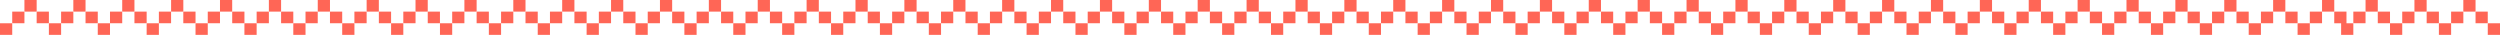 <svg xmlns="http://www.w3.org/2000/svg" viewBox="0 0 1028.48 14.35"><defs><style>.cls-1{fill:#ff6656;}</style></defs><g id="Capa_2" data-name="Capa 2"><g id="Layer_1" data-name="Layer 1"><rect class="cls-1" x="55.31" y="4.78" width="5.02" height="4.78"/><rect class="cls-1" x="50.28" width="5.03" height="4.78"/><rect class="cls-1" x="45.25" y="4.78" width="5.03" height="4.78"/><rect class="cls-1" x="40.22" y="9.57" width="5.03" height="4.78"/><rect class="cls-1" x="35.19" y="4.78" width="5.03" height="4.78"/><rect class="cls-1" x="30.17" width="5.02" height="4.78"/><rect class="cls-1" x="25.14" y="4.78" width="5.03" height="4.78"/><rect class="cls-1" x="20.11" y="9.57" width="5.03" height="4.78"/><rect class="cls-1" x="15.08" y="4.78" width="5.03" height="4.78"/><rect class="cls-1" x="10.05" width="5.03" height="4.78"/><rect class="cls-1" x="5.03" y="4.78" width="5.02" height="4.78"/><rect class="cls-1" y="9.57" width="5.03" height="4.78"/><rect class="cls-1" x="115.64" y="4.78" width="5.02" height="4.78"/><rect class="cls-1" x="110.61" width="5.03" height="4.78"/><rect class="cls-1" x="105.58" y="4.78" width="5.03" height="4.78"/><rect class="cls-1" x="100.55" y="9.57" width="5.03" height="4.78"/><rect class="cls-1" x="95.53" y="4.78" width="5.03" height="4.78"/><rect class="cls-1" x="90.5" width="5.02" height="4.78"/><rect class="cls-1" x="85.47" y="4.78" width="5.03" height="4.78"/><rect class="cls-1" x="80.44" y="9.57" width="5.03" height="4.78"/><rect class="cls-1" x="75.41" y="4.78" width="5.03" height="4.78"/><rect class="cls-1" x="70.39" width="5.03" height="4.78"/><rect class="cls-1" x="65.36" y="4.78" width="5.02" height="4.78"/><rect class="cls-1" x="60.33" y="9.57" width="5.03" height="4.78"/><rect class="cls-1" x="175.97" y="4.78" width="5.02" height="4.78"/><rect class="cls-1" x="170.94" width="5.03" height="4.78"/><rect class="cls-1" x="165.92" y="4.78" width="5.03" height="4.78"/><rect class="cls-1" x="160.89" y="9.57" width="5.03" height="4.78"/><rect class="cls-1" x="155.86" y="4.78" width="5.03" height="4.78"/><rect class="cls-1" x="150.83" width="5.02" height="4.78"/><rect class="cls-1" x="145.8" y="4.78" width="5.03" height="4.78"/><rect class="cls-1" x="140.78" y="9.57" width="5.03" height="4.78"/><rect class="cls-1" x="135.75" y="4.78" width="5.03" height="4.78"/><rect class="cls-1" x="130.72" width="5.03" height="4.78"/><rect class="cls-1" x="125.69" y="4.78" width="5.02" height="4.78"/><rect class="cls-1" x="120.66" y="9.57" width="5.03" height="4.78"/><rect class="cls-1" x="236.31" y="4.78" width="5.02" height="4.78"/><rect class="cls-1" x="231.28" width="5.03" height="4.78"/><rect class="cls-1" x="226.25" y="4.78" width="5.03" height="4.78"/><rect class="cls-1" x="221.22" y="9.57" width="5.03" height="4.78"/><rect class="cls-1" x="216.19" y="4.78" width="5.03" height="4.78"/><rect class="cls-1" x="211.17" width="5.02" height="4.78"/><rect class="cls-1" x="206.14" y="4.78" width="5.03" height="4.78"/><rect class="cls-1" x="201.11" y="9.57" width="5.03" height="4.78"/><rect class="cls-1" x="196.08" y="4.78" width="5.03" height="4.78"/><rect class="cls-1" x="191.05" width="5.03" height="4.78"/><rect class="cls-1" x="186.03" y="4.78" width="5.02" height="4.78"/><rect class="cls-1" x="181" y="9.57" width="5.03" height="4.78"/><rect class="cls-1" x="296.64" y="4.78" width="5.02" height="4.78"/><rect class="cls-1" x="291.61" width="5.03" height="4.78"/><rect class="cls-1" x="286.58" y="4.78" width="5.03" height="4.78"/><rect class="cls-1" x="281.55" y="9.57" width="5.03" height="4.78"/><rect class="cls-1" x="276.52" y="4.78" width="5.03" height="4.78"/><rect class="cls-1" x="271.5" width="5.02" height="4.78"/><rect class="cls-1" x="266.47" y="4.78" width="5.03" height="4.78"/><rect class="cls-1" x="261.44" y="9.57" width="5.03" height="4.78"/><rect class="cls-1" x="256.41" y="4.78" width="5.03" height="4.78"/><rect class="cls-1" x="251.38" width="5.03" height="4.78"/><rect class="cls-1" x="246.36" y="4.78" width="5.02" height="4.78"/><rect class="cls-1" x="241.33" y="9.57" width="5.03" height="4.78"/><rect class="cls-1" x="356.97" y="4.78" width="5.02" height="4.78"/><rect class="cls-1" x="351.94" width="5.03" height="4.78"/><rect class="cls-1" x="346.91" y="4.78" width="5.03" height="4.78"/><rect class="cls-1" x="341.88" y="9.57" width="5.03" height="4.78"/><rect class="cls-1" x="336.86" y="4.78" width="5.03" height="4.78"/><rect class="cls-1" x="331.83" width="5.02" height="4.78"/><rect class="cls-1" x="326.8" y="4.78" width="5.03" height="4.78"/><rect class="cls-1" x="321.77" y="9.57" width="5.03" height="4.78"/><rect class="cls-1" x="316.74" y="4.78" width="5.03" height="4.78"/><rect class="cls-1" x="311.72" width="5.03" height="4.78"/><rect class="cls-1" x="306.69" y="4.78" width="5.02" height="4.78"/><rect class="cls-1" x="301.66" y="9.57" width="5.03" height="4.78"/><rect class="cls-1" x="417.3" y="4.78" width="5.02" height="4.78"/><rect class="cls-1" x="412.27" width="5.03" height="4.78"/><rect class="cls-1" x="407.25" y="4.78" width="5.03" height="4.78"/><rect class="cls-1" x="402.22" y="9.57" width="5.03" height="4.78"/><rect class="cls-1" x="397.19" y="4.78" width="5.03" height="4.78"/><rect class="cls-1" x="392.16" width="5.02" height="4.78"/><rect class="cls-1" x="387.13" y="4.78" width="5.03" height="4.78"/><rect class="cls-1" x="382.11" y="9.57" width="5.03" height="4.78"/><rect class="cls-1" x="377.08" y="4.78" width="5.03" height="4.78"/><rect class="cls-1" x="372.05" width="5.03" height="4.78"/><rect class="cls-1" x="367.02" y="4.78" width="5.02" height="4.78"/><rect class="cls-1" x="361.99" y="9.57" width="5.03" height="4.78"/><rect class="cls-1" x="477.64" y="4.78" width="5.02" height="4.78"/><rect class="cls-1" x="472.61" width="5.03" height="4.78"/><rect class="cls-1" x="467.58" y="4.78" width="5.03" height="4.78"/><rect class="cls-1" x="462.55" y="9.57" width="5.03" height="4.78"/><rect class="cls-1" x="457.52" y="4.78" width="5.03" height="4.78"/><rect class="cls-1" x="452.5" width="5.02" height="4.78"/><rect class="cls-1" x="447.47" y="4.78" width="5.03" height="4.78"/><rect class="cls-1" x="442.44" y="9.57" width="5.03" height="4.78"/><rect class="cls-1" x="437.41" y="4.78" width="5.03" height="4.78"/><rect class="cls-1" x="432.38" width="5.03" height="4.78"/><rect class="cls-1" x="427.36" y="4.78" width="5.02" height="4.78"/><rect class="cls-1" x="422.33" y="9.57" width="5.03" height="4.78"/><rect class="cls-1" x="537.97" y="4.78" width="5.02" height="4.78"/><rect class="cls-1" x="532.94" width="5.03" height="4.78"/><rect class="cls-1" x="527.91" y="4.78" width="5.03" height="4.78"/><rect class="cls-1" x="522.88" y="9.57" width="5.03" height="4.78"/><rect class="cls-1" x="517.85" y="4.78" width="5.03" height="4.78"/><rect class="cls-1" x="512.83" width="5.02" height="4.78"/><rect class="cls-1" x="507.8" y="4.78" width="5.03" height="4.78"/><rect class="cls-1" x="502.77" y="9.57" width="5.03" height="4.78"/><rect class="cls-1" x="497.74" y="4.78" width="5.03" height="4.78"/><rect class="cls-1" x="492.71" width="5.03" height="4.78"/><rect class="cls-1" x="487.69" y="4.78" width="5.02" height="4.78"/><rect class="cls-1" x="482.66" y="9.57" width="5.03" height="4.78"/><rect class="cls-1" x="598.3" y="4.78" width="5.02" height="4.78"/><rect class="cls-1" x="593.27" width="5.03" height="4.78"/><rect class="cls-1" x="588.24" y="4.78" width="5.03" height="4.78"/><rect class="cls-1" x="583.21" y="9.57" width="5.03" height="4.78"/><rect class="cls-1" x="578.18" y="4.78" width="5.03" height="4.78"/><rect class="cls-1" x="573.16" width="5.02" height="4.78"/><rect class="cls-1" x="568.13" y="4.78" width="5.03" height="4.78"/><rect class="cls-1" x="563.1" y="9.57" width="5.03" height="4.78"/><rect class="cls-1" x="558.07" y="4.78" width="5.03" height="4.78"/><rect class="cls-1" x="553.05" width="5.03" height="4.78"/><rect class="cls-1" x="548.02" y="4.78" width="5.02" height="4.78"/><rect class="cls-1" x="542.99" y="9.57" width="5.03" height="4.78"/><rect class="cls-1" x="658.63" y="4.78" width="5.02" height="4.78"/><rect class="cls-1" x="653.6" width="5.03" height="4.78"/><rect class="cls-1" x="648.57" y="4.78" width="5.03" height="4.78"/><rect class="cls-1" x="643.55" y="9.57" width="5.03" height="4.78"/><rect class="cls-1" x="638.52" y="4.78" width="5.03" height="4.78"/><rect class="cls-1" x="633.49" width="5.02" height="4.78"/><rect class="cls-1" x="628.46" y="4.78" width="5.03" height="4.78"/><rect class="cls-1" x="623.44" y="9.57" width="5.03" height="4.78"/><rect class="cls-1" x="618.41" y="4.78" width="5.03" height="4.78"/><rect class="cls-1" x="613.38" width="5.03" height="4.78"/><rect class="cls-1" x="608.35" y="4.78" width="5.02" height="4.78"/><rect class="cls-1" x="603.32" y="9.57" width="5.03" height="4.78"/><rect class="cls-1" x="718.96" y="4.78" width="5.02" height="4.78"/><rect class="cls-1" x="713.94" width="5.03" height="4.78"/><rect class="cls-1" x="708.91" y="4.78" width="5.03" height="4.78"/><rect class="cls-1" x="703.88" y="9.57" width="5.03" height="4.78"/><rect class="cls-1" x="698.85" y="4.78" width="5.03" height="4.78"/><rect class="cls-1" x="693.83" width="5.02" height="4.78"/><rect class="cls-1" x="688.8" y="4.78" width="5.03" height="4.78"/><rect class="cls-1" x="683.77" y="9.57" width="5.03" height="4.78"/><rect class="cls-1" x="678.74" y="4.78" width="5.03" height="4.78"/><rect class="cls-1" x="673.71" width="5.03" height="4.78"/><rect class="cls-1" x="668.69" y="4.78" width="5.02" height="4.78"/><rect class="cls-1" x="663.66" y="9.57" width="5.03" height="4.78"/><rect class="cls-1" x="779.3" y="4.78" width="5.02" height="4.78"/><rect class="cls-1" x="774.27" width="5.03" height="4.78"/><rect class="cls-1" x="769.24" y="4.78" width="5.03" height="4.78"/><rect class="cls-1" x="764.21" y="9.57" width="5.03" height="4.78"/><rect class="cls-1" x="759.18" y="4.78" width="5.03" height="4.78"/><rect class="cls-1" x="754.16" width="5.02" height="4.78"/><rect class="cls-1" x="749.13" y="4.78" width="5.03" height="4.78"/><rect class="cls-1" x="744.1" y="9.57" width="5.03" height="4.78"/><rect class="cls-1" x="739.07" y="4.78" width="5.03" height="4.78"/><rect class="cls-1" x="734.04" width="5.03" height="4.78"/><rect class="cls-1" x="729.02" y="4.78" width="5.02" height="4.78"/><rect class="cls-1" x="723.99" y="9.57" width="5.03" height="4.78"/><rect class="cls-1" x="839.63" y="4.78" width="5.02" height="4.78"/><rect class="cls-1" x="834.6" width="5.03" height="4.78"/><rect class="cls-1" x="829.57" y="4.78" width="5.03" height="4.78"/><rect class="cls-1" x="824.54" y="9.57" width="5.03" height="4.78"/><rect class="cls-1" x="819.51" y="4.78" width="5.03" height="4.78"/><rect class="cls-1" x="814.49" width="5.02" height="4.78"/><rect class="cls-1" x="809.46" y="4.78" width="5.03" height="4.78"/><rect class="cls-1" x="804.43" y="9.57" width="5.03" height="4.78"/><rect class="cls-1" x="799.4" y="4.78" width="5.03" height="4.78"/><rect class="cls-1" x="794.37" width="5.03" height="4.78"/><rect class="cls-1" x="789.35" y="4.78" width="5.02" height="4.78"/><rect class="cls-1" x="784.32" y="9.57" width="5.03" height="4.78"/><rect class="cls-1" x="899.96" y="4.78" width="5.02" height="4.78"/><rect class="cls-1" x="894.93" width="5.03" height="4.78"/><rect class="cls-1" x="889.9" y="4.78" width="5.03" height="4.78"/><rect class="cls-1" x="884.88" y="9.57" width="5.03" height="4.78"/><rect class="cls-1" x="879.85" y="4.78" width="5.03" height="4.78"/><rect class="cls-1" x="874.82" width="5.02" height="4.78"/><rect class="cls-1" x="869.79" y="4.78" width="5.03" height="4.78"/><rect class="cls-1" x="864.76" y="9.57" width="5.03" height="4.78"/><rect class="cls-1" x="859.74" y="4.78" width="5.03" height="4.78"/><rect class="cls-1" x="854.71" width="5.03" height="4.78"/><rect class="cls-1" x="849.68" y="4.78" width="5.02" height="4.78"/><rect class="cls-1" x="844.65" y="9.57" width="5.03" height="4.78"/><polygon class="cls-1" points="965.32 4.78 960.29 4.78 960.29 9.57 963.12 9.57 963.12 14.35 968.14 14.35 968.14 9.57 965.32 9.57 965.32 4.78"/><rect class="cls-1" x="955.27" width="5.03" height="4.78"/><rect class="cls-1" x="950.24" y="4.78" width="5.03" height="4.78"/><rect class="cls-1" x="945.21" y="9.57" width="5.03" height="4.78"/><rect class="cls-1" x="940.18" y="4.78" width="5.03" height="4.78"/><rect class="cls-1" x="935.15" width="5.02" height="4.78"/><rect class="cls-1" x="930.13" y="4.78" width="5.03" height="4.78"/><rect class="cls-1" x="925.1" y="9.57" width="5.03" height="4.78"/><rect class="cls-1" x="920.07" y="4.78" width="5.03" height="4.78"/><rect class="cls-1" x="915.04" width="5.03" height="4.78"/><rect class="cls-1" x="910.02" y="4.78" width="5.02" height="4.78"/><rect class="cls-1" x="904.99" y="9.57" width="5.03" height="4.78"/><rect class="cls-1" x="1018.42" y="4.78" width="5.02" height="4.78"/><rect class="cls-1" x="1013.39" width="5.03" height="4.78"/><rect class="cls-1" x="1008.37" y="4.78" width="5.03" height="4.78"/><rect class="cls-1" x="1003.34" y="9.57" width="5.03" height="4.78"/><rect class="cls-1" x="998.31" y="4.78" width="5.03" height="4.78"/><rect class="cls-1" x="993.28" width="5.02" height="4.78"/><rect class="cls-1" x="988.26" y="4.78" width="5.03" height="4.78"/><rect class="cls-1" x="983.23" y="9.57" width="5.03" height="4.78"/><rect class="cls-1" x="978.2" y="4.78" width="5.03" height="4.78"/><rect class="cls-1" x="973.17" width="5.03" height="4.78"/><rect class="cls-1" x="968.14" y="4.78" width="5.02" height="4.78"/><rect class="cls-1" x="1023.45" y="9.57" width="5.03" height="4.78"/></g></g></svg>